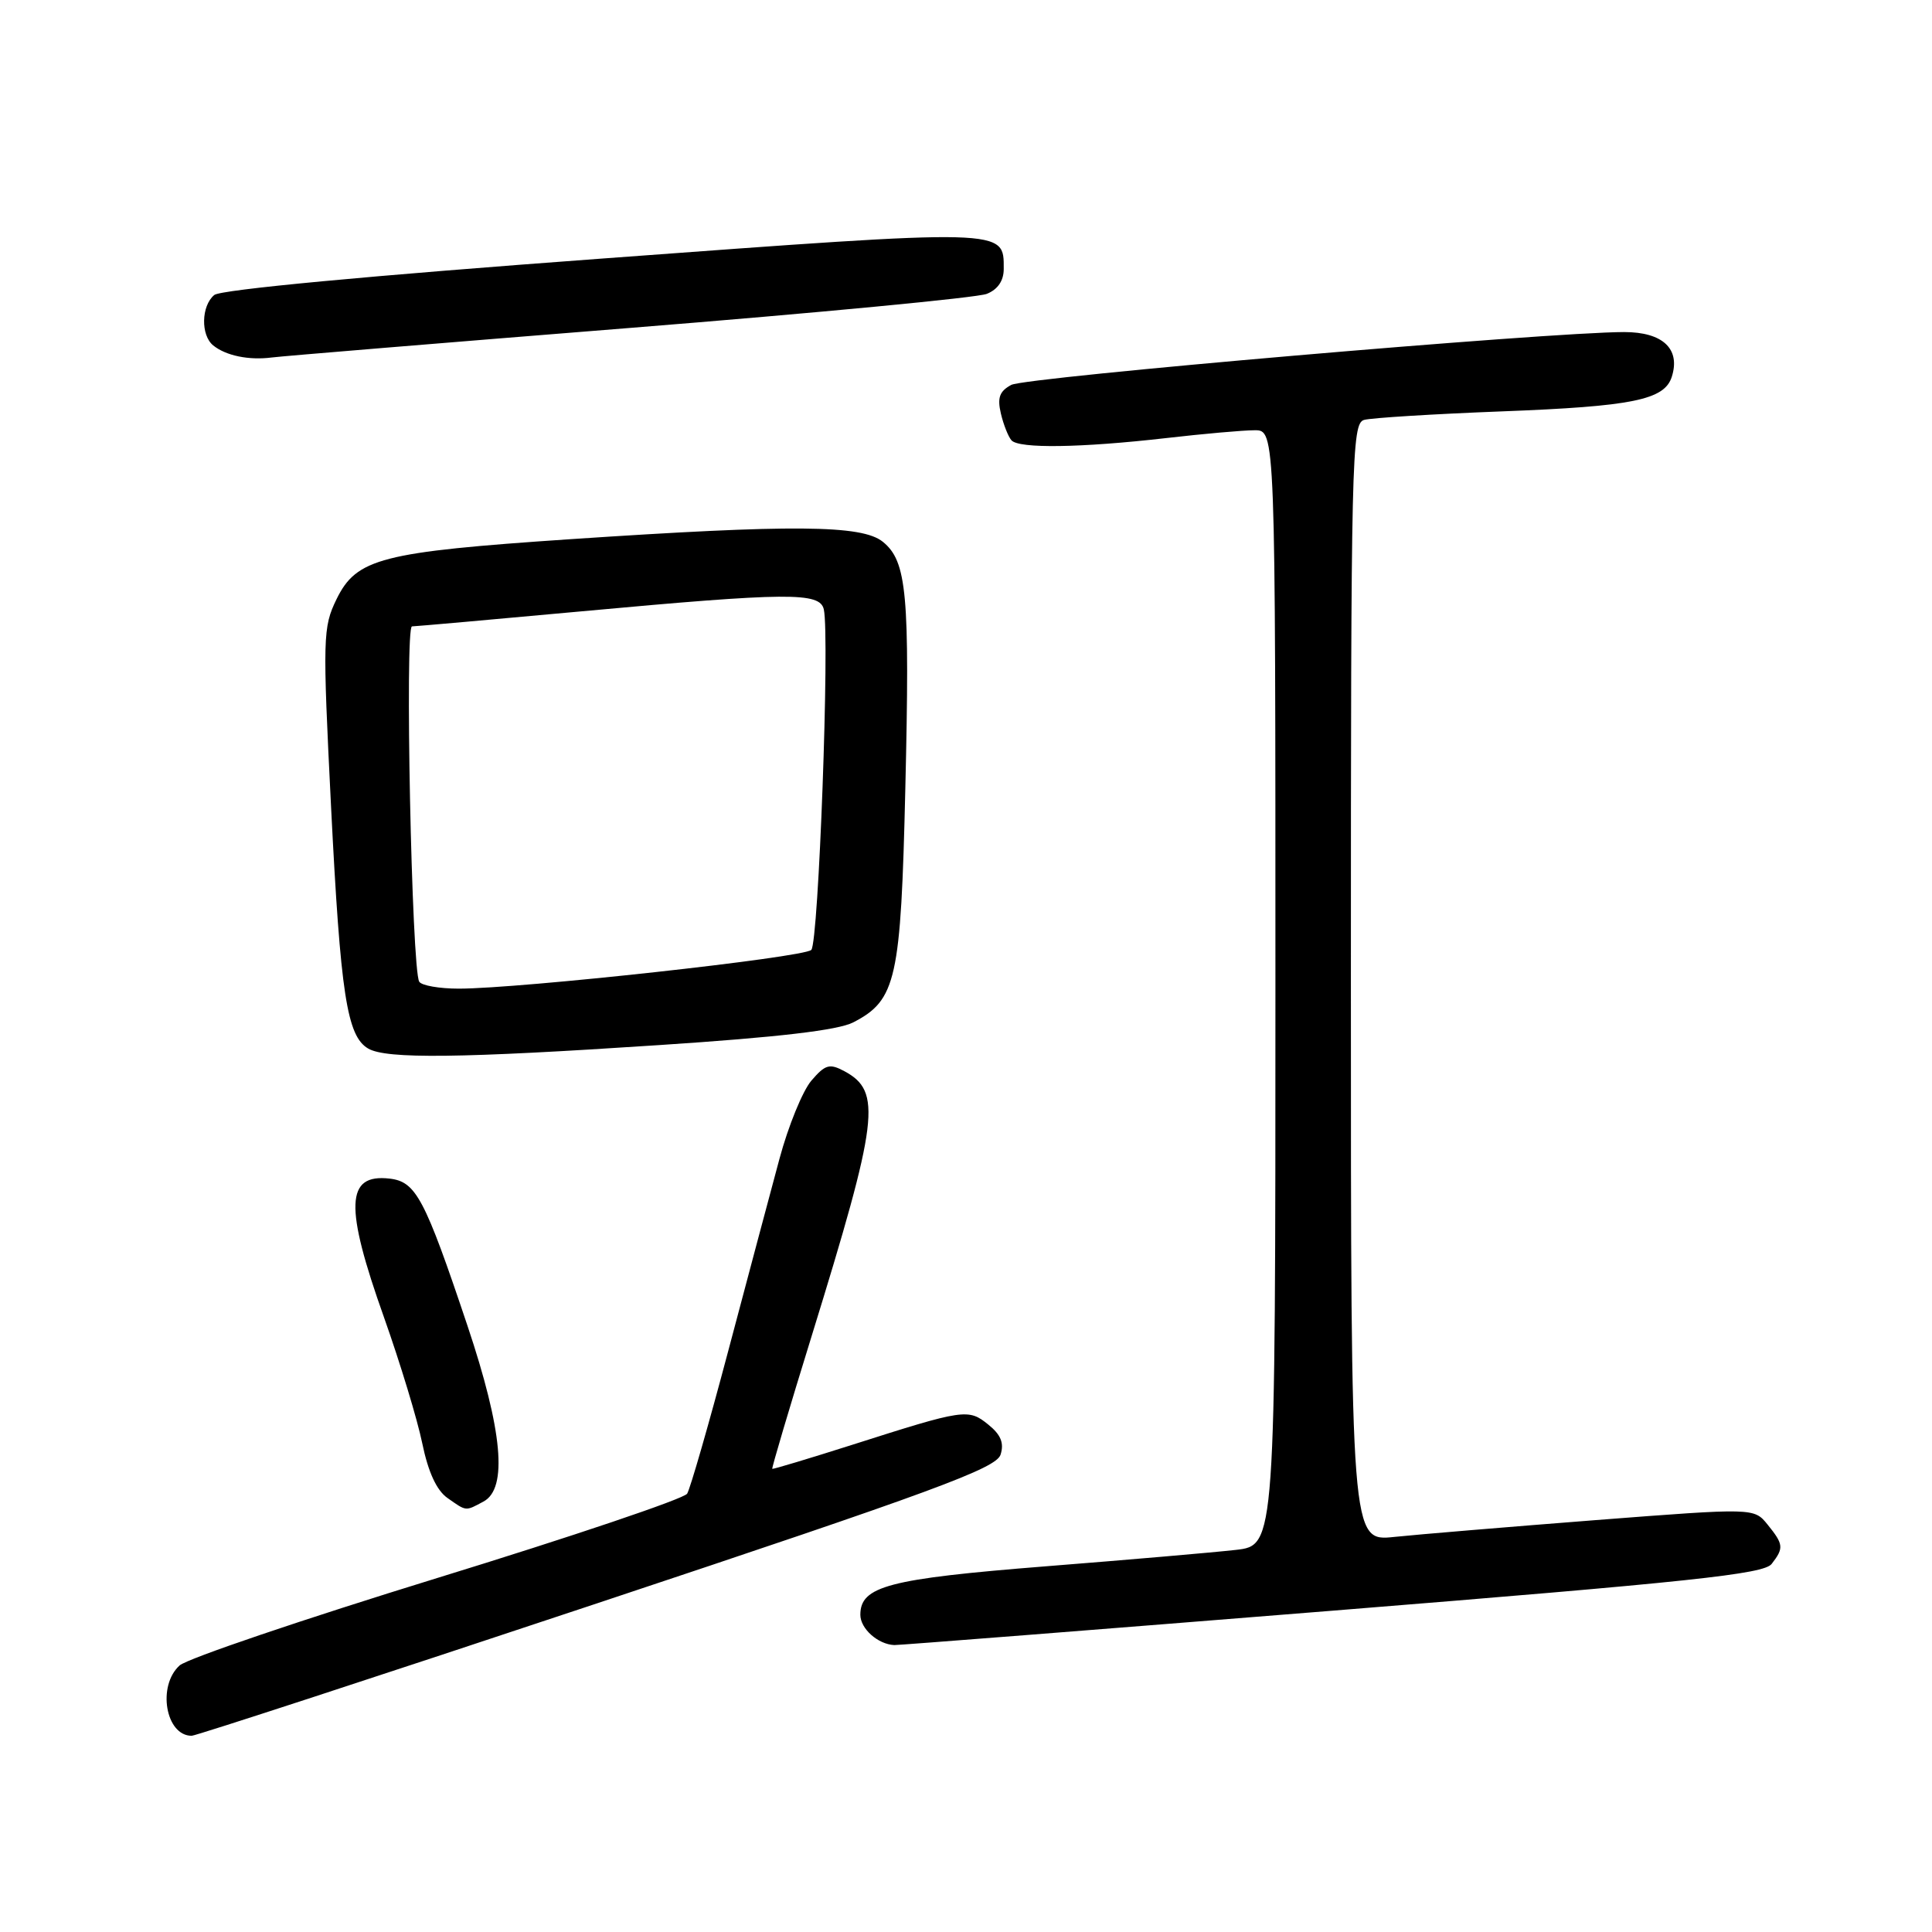 <?xml version="1.0" encoding="UTF-8" standalone="no"?>
<!DOCTYPE svg PUBLIC "-//W3C//DTD SVG 1.1//EN" "http://www.w3.org/Graphics/SVG/1.1/DTD/svg11.dtd" >
<svg xmlns="http://www.w3.org/2000/svg" xmlns:xlink="http://www.w3.org/1999/xlink" version="1.1" viewBox="0 0 256 256">
 <g >
 <path fill="currentColor"
d=" M 79.15 212.44 C 123.90 197.55 132.00 194.56 132.58 192.75 C 133.07 191.21 132.62 190.11 130.96 188.77 C 128.31 186.62 127.79 186.70 113.00 191.42 C 107.22 193.26 102.42 194.70 102.33 194.63 C 102.23 194.55 104.57 186.66 107.53 177.09 C 116.43 148.28 116.89 144.62 111.87 141.93 C 109.92 140.89 109.35 141.05 107.52 143.18 C 106.36 144.53 104.45 149.20 103.28 153.56 C 102.10 157.93 99.04 169.42 96.47 179.10 C 93.90 188.79 91.46 197.25 91.05 197.92 C 90.64 198.59 75.74 203.62 57.95 209.09 C 40.16 214.57 24.79 219.78 23.80 220.68 C 20.81 223.38 21.94 230.00 25.40 230.00 C 25.94 230.00 50.13 222.10 79.15 212.44 Z  M 176.50 213.43 C 224.09 209.60 233.71 208.58 234.75 207.23 C 236.39 205.12 236.34 204.64 234.21 202.01 C 232.42 199.80 232.42 199.80 211.46 201.42 C 199.93 202.32 187.91 203.32 184.75 203.65 C 179.00 204.26 179.00 204.26 179.00 130.20 C 179.00 60.52 179.10 56.11 180.75 55.64 C 181.71 55.37 189.93 54.86 199.00 54.51 C 216.32 53.85 220.55 52.99 221.52 49.93 C 222.70 46.23 220.33 44.00 215.21 44.00 C 205.18 44.01 135.91 49.98 134.00 51.00 C 132.44 51.84 132.13 52.69 132.62 54.79 C 132.97 56.28 133.61 57.88 134.03 58.35 C 135.04 59.46 143.21 59.34 154.50 58.05 C 159.45 57.48 164.74 57.01 166.25 57.01 C 169.00 57.00 169.00 57.00 169.00 130.88 C 169.00 204.77 169.00 204.77 163.75 205.37 C 160.86 205.70 149.50 206.68 138.50 207.55 C 117.73 209.20 114.00 210.18 114.00 213.97 C 114.00 215.81 116.34 217.89 118.50 217.98 C 119.05 218.00 145.15 215.95 176.50 213.43 Z  M 64.07 198.96 C 67.30 197.23 66.60 189.55 61.93 175.63 C 56.26 158.73 55.12 156.57 51.61 156.17 C 45.80 155.51 45.63 159.82 50.89 174.58 C 53.02 180.59 55.30 188.08 55.95 191.24 C 56.74 195.07 57.86 197.49 59.29 198.49 C 61.85 200.29 61.64 200.26 64.07 198.96 Z  M 87.33 138.48 C 103.14 137.44 111.05 136.51 113.06 135.47 C 118.77 132.52 119.37 129.81 119.96 104.50 C 120.57 78.71 120.17 74.37 116.98 71.79 C 114.21 69.54 105.05 69.47 75.50 71.45 C 50.52 73.14 47.24 73.98 44.59 79.40 C 42.78 83.13 42.74 84.39 43.87 106.97 C 45.12 131.77 45.97 137.30 48.79 138.94 C 51.19 140.34 60.97 140.23 87.33 138.48 Z  M 83.50 43.45 C 108.25 41.47 129.51 39.44 130.75 38.94 C 132.21 38.36 133.00 37.20 133.00 35.64 C 133.00 30.26 133.74 30.28 79.78 34.26 C 48.85 36.54 29.24 38.38 28.39 39.09 C 26.66 40.53 26.58 44.41 28.25 45.77 C 29.93 47.13 32.96 47.76 36.00 47.37 C 37.38 47.19 58.75 45.43 83.50 43.45 Z  M 55.55 130.08 C 54.55 128.46 53.62 83.00 54.59 83.00 C 55.09 82.99 65.17 82.10 77.00 81.01 C 104.50 78.48 108.64 78.45 109.16 80.75 C 109.96 84.34 108.47 124.93 107.50 125.87 C 106.46 126.88 68.92 131.00 60.79 131.00 C 58.22 131.00 55.86 130.59 55.55 130.08 Z "/>
</g>
</svg>